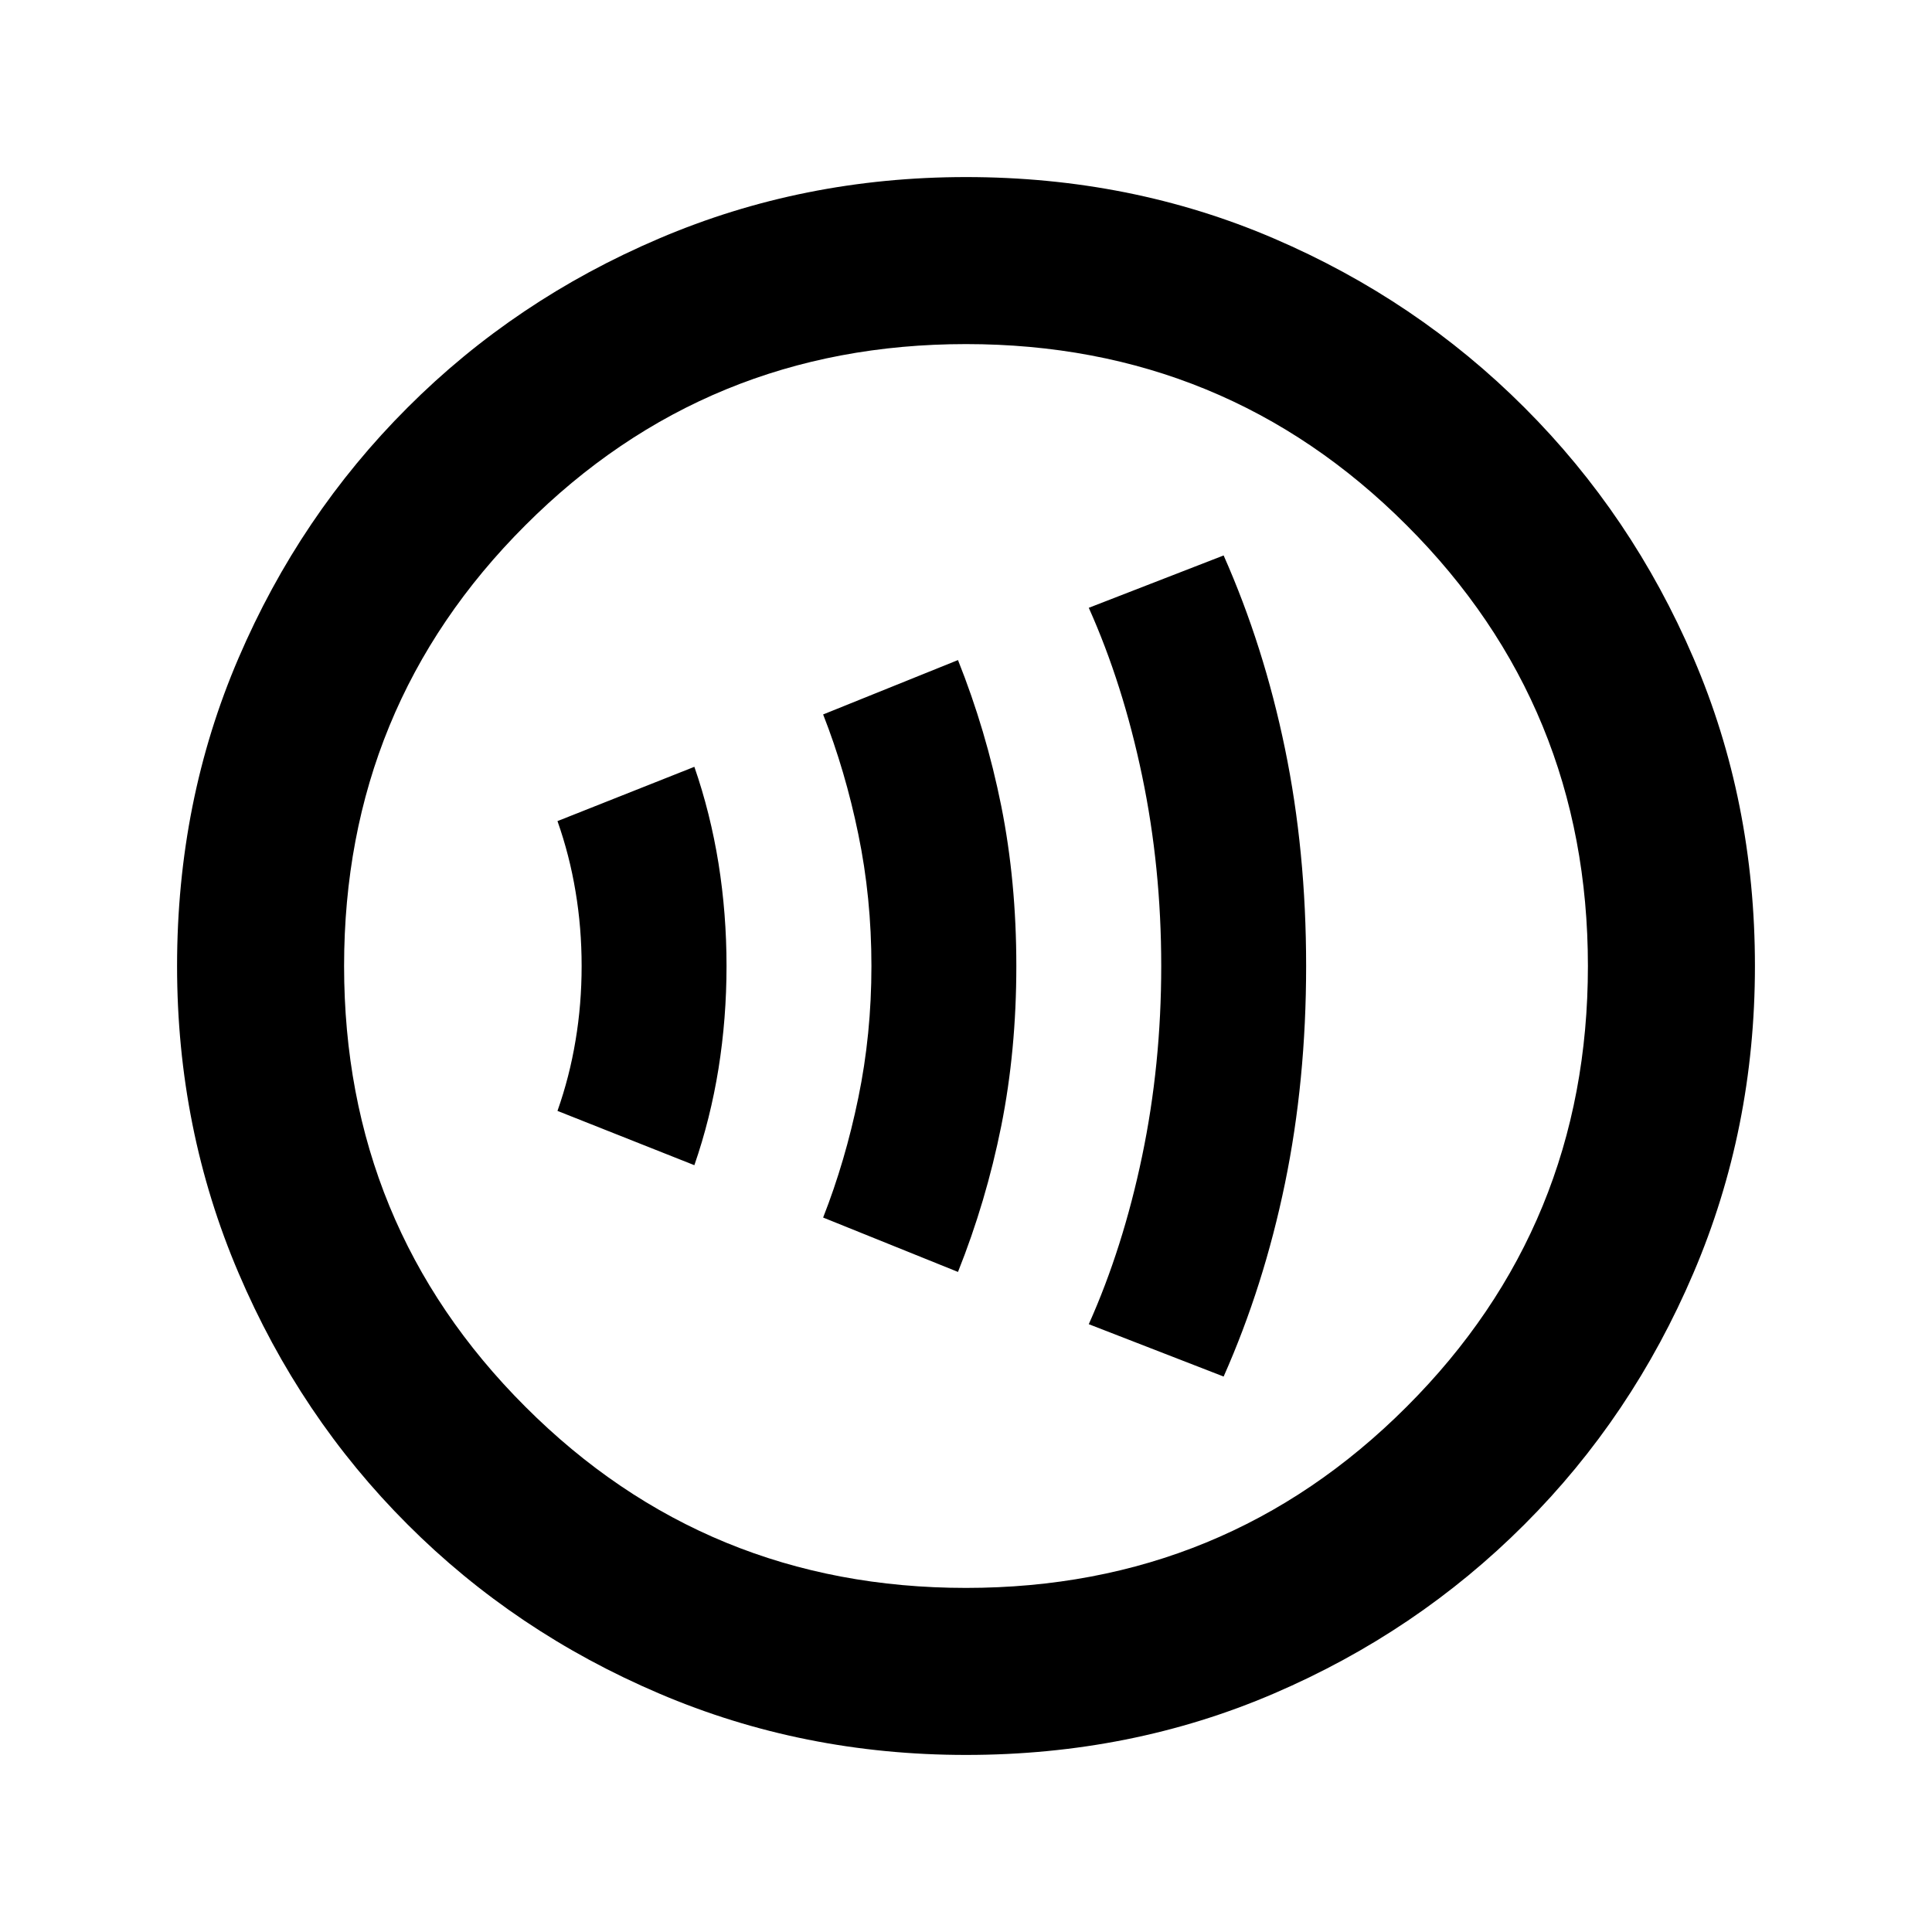 <svg xmlns="http://www.w3.org/2000/svg" height="20" width="20"><path d="M7.188 12.062q.166-.479.25-1 .083-.52.083-1.062t-.083-1.062q-.084-.521-.25-1L5.771 8.5q.125.354.187.729.063.375.063.771t-.063.771q-.062.375-.187.729Zm2.729 1.105q.291-.729.448-1.511.156-.781.156-1.656 0-.875-.156-1.656-.157-.782-.448-1.511l-1.396.563q.229.583.364 1.239.136.657.136 1.365t-.136 1.365q-.135.656-.364 1.239Zm2.75 1.083q.416-.938.635-2 .219-1.062.219-2.25t-.219-2.25q-.219-1.062-.635-2l-1.396.542q.354.791.552 1.739.198.948.198 1.969 0 1.021-.198 1.969-.198.948-.552 1.739ZM10 18.167q-1.688 0-3.177-.636-1.49-.635-2.604-1.75-1.115-1.114-1.75-2.604-.636-1.489-.636-3.177 0-1.708.636-3.187.635-1.48 1.75-2.594 1.114-1.115 2.604-1.75Q8.312 1.833 10 1.833q1.708 0 3.188.636 1.479.635 2.593 1.75 1.115 1.114 1.75 2.594.636 1.479.636 3.187 0 1.688-.636 3.177-.635 1.49-1.75 2.604-1.114 1.115-2.593 1.75-1.48.636-3.188.636Zm0-1.729q2.688 0 4.562-1.876 1.876-1.874 1.876-4.562t-1.876-4.562Q12.688 3.562 10 3.562T5.438 5.438Q3.562 7.312 3.562 10t1.876 4.562Q7.312 16.438 10 16.438ZM10 10Z"/></svg>